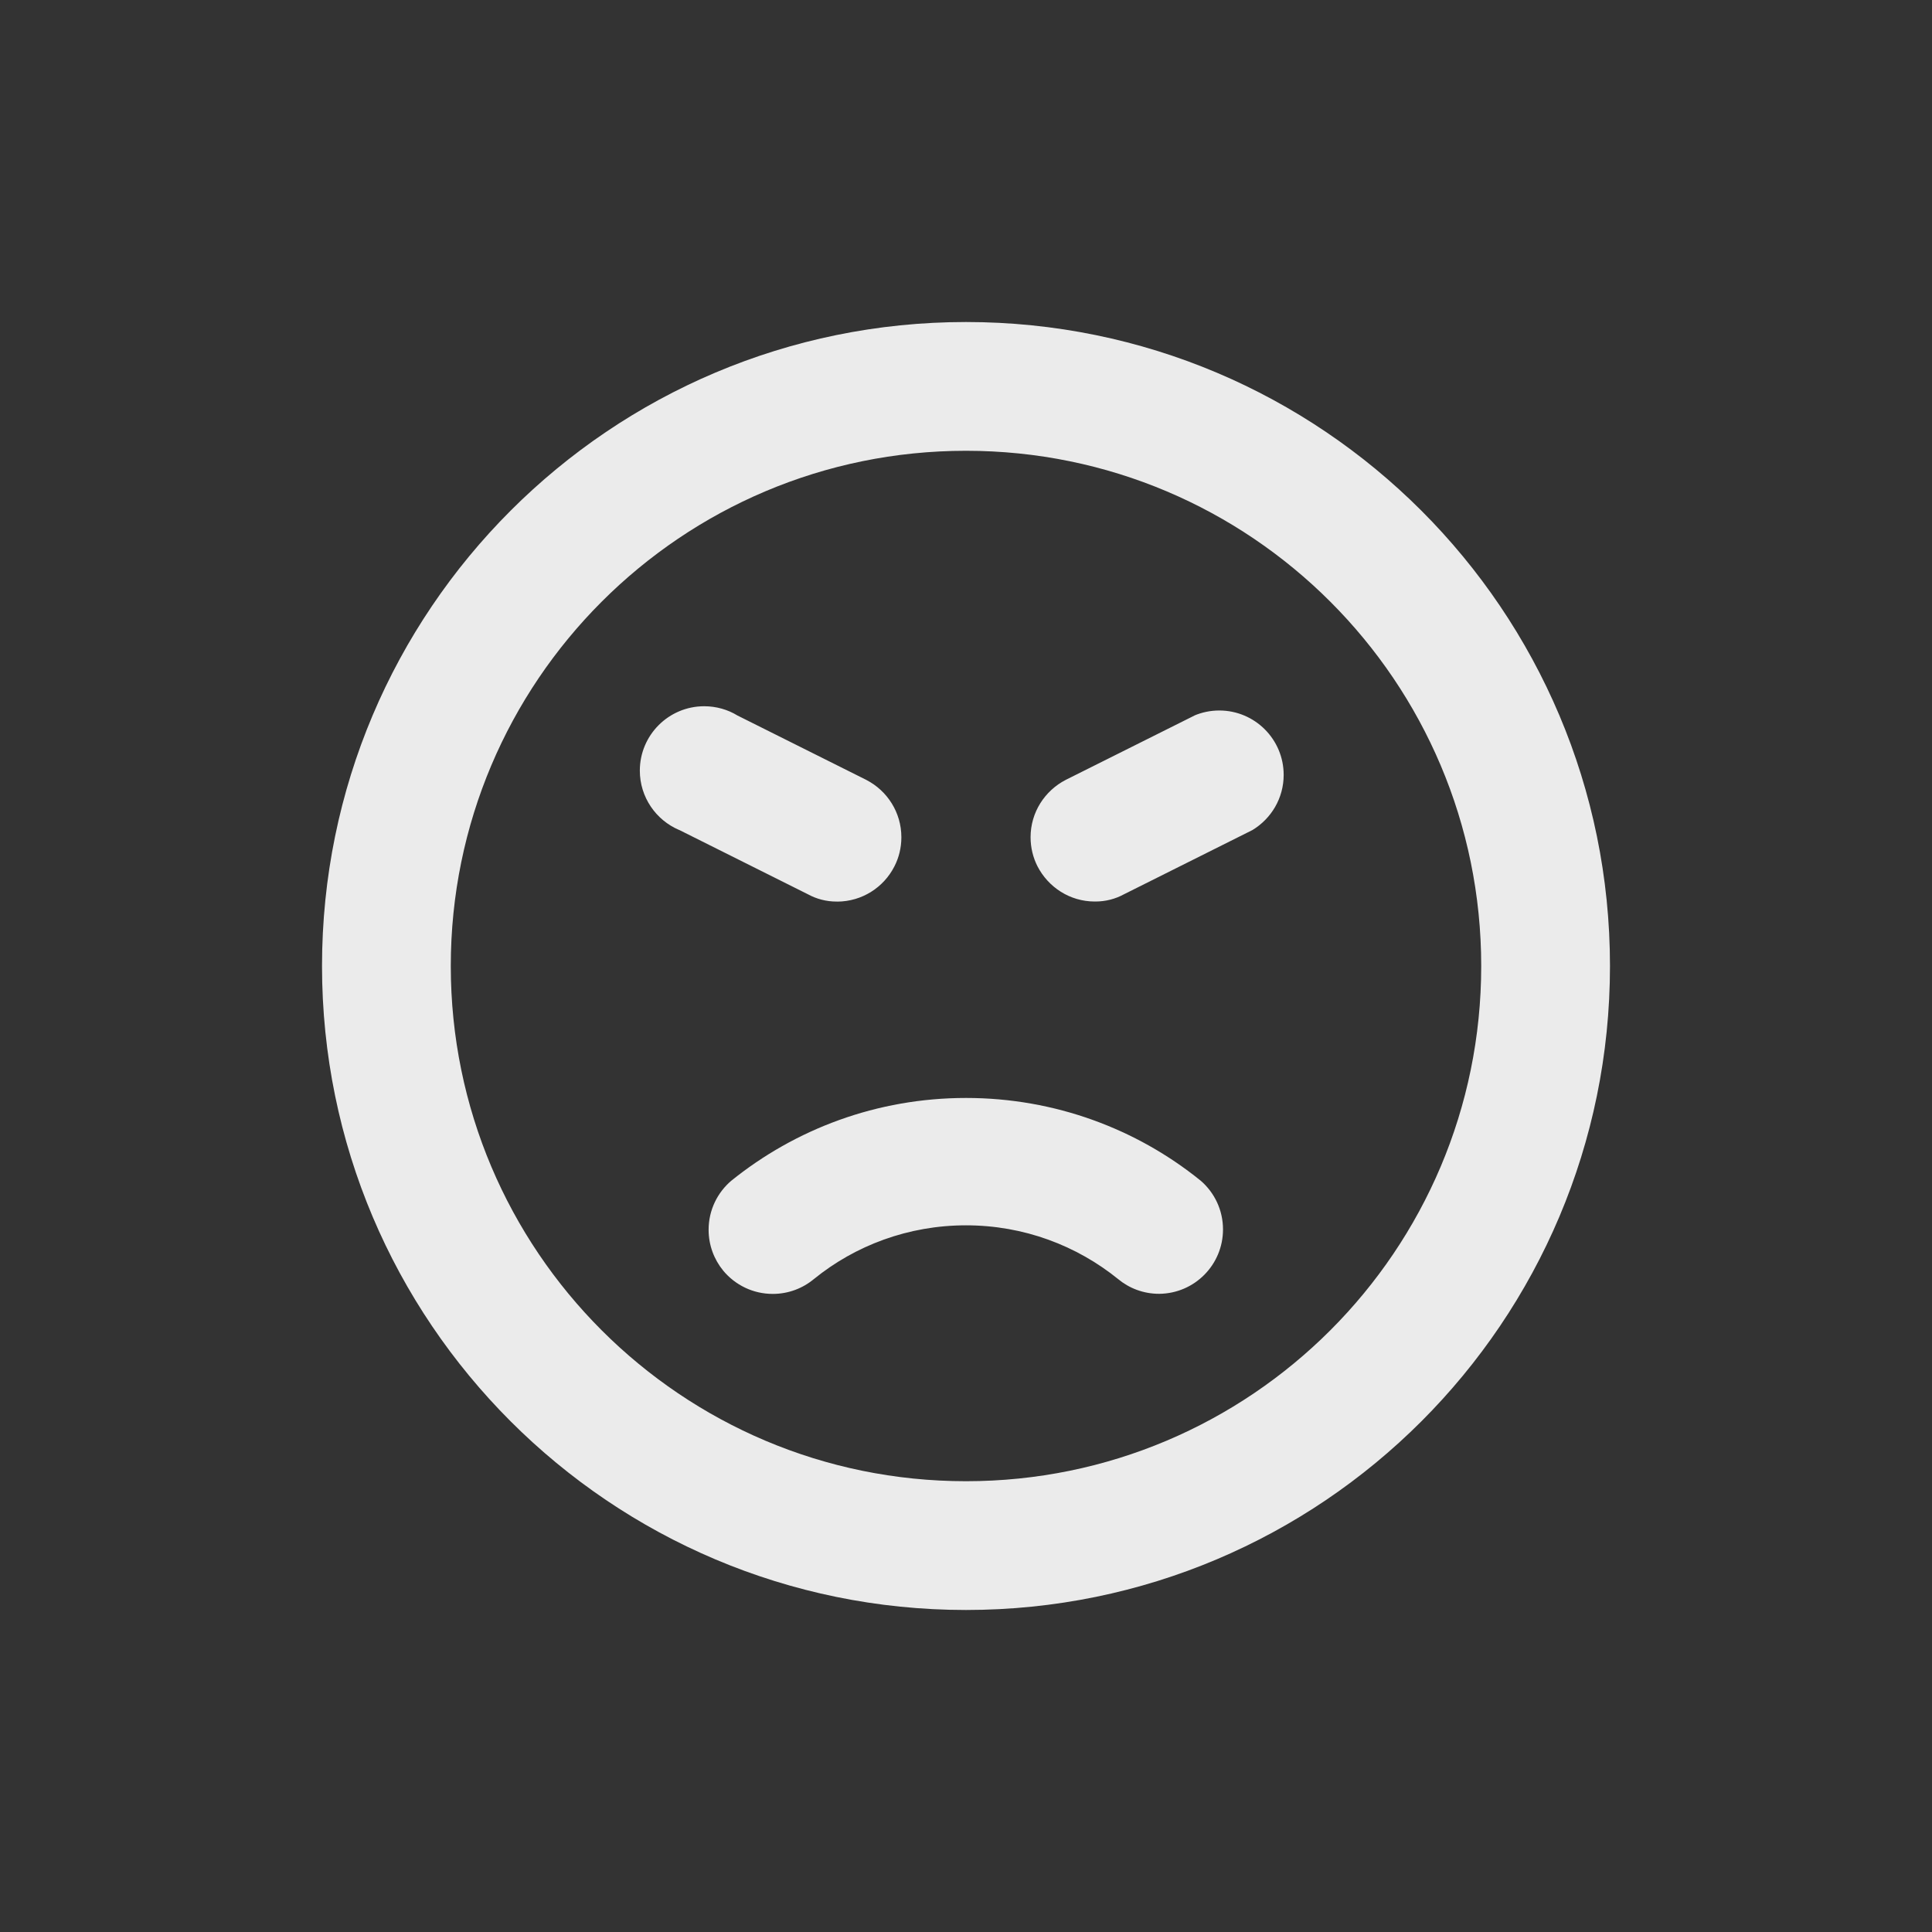 <!-- Generated by IcoMoon.io -->
<svg version="1.1" xmlns="http://www.w3.org/2000/svg" width="40" height="40" viewBox="0 0 40 40">
<rect x="0" y="0" width="40" height="40" fill="#333333" stroke="none"/>
<title>angry</title>
<path fill="#ebebeb" d="M17.333 18.667c0.516-0.002 0.963-0.296 1.183-0.726l0.004-0.008c0.089-0.174 0.142-0.38 0.142-0.598 0-0.516-0.293-0.963-0.721-1.185l-0.007-0.004-2.667-1.333c-0.196-0.12-0.434-0.191-0.687-0.191-0.736 0-1.333 0.597-1.333 1.333 0 0.551 0.335 1.025 0.812 1.228l0.009 0.003 2.667 1.333c0.169 0.092 0.371 0.147 0.585 0.147 0.005 0 0.010-0 0.016-0h-0.001zM20 6.667c-7.364 0-13.333 5.97-13.333 13.333s5.97 13.333 13.333 13.333c7.364 0 13.333-5.97 13.333-13.333v0c0-7.364-5.97-13.333-13.333-13.333v0zM20 30.667c-5.891 0-10.667-4.776-10.667-10.667s4.776-10.667 10.667-10.667c5.891 0 10.667 4.776 10.667 10.667v0c0 5.891-4.776 10.667-10.667 10.667v0zM15.147 24.44c-0.292 0.246-0.476 0.612-0.476 1.021 0 0.322 0.114 0.617 0.304 0.848l-0.002-0.002c0.246 0.296 0.615 0.482 1.026 0.482 0.326 0 0.624-0.117 0.856-0.311l-0.002 0.002c0.852-0.692 1.951-1.111 3.147-1.111s2.294 0.419 3.156 1.118l-0.009-0.007c0.229 0.191 0.526 0.307 0.851 0.307 0.001 0 0.002 0 0.003 0h-0c0.731-0.007 1.32-0.601 1.32-1.333 0-0.405-0.18-0.767-0.465-1.012l-0.002-0.001c-1.316-1.064-3.009-1.709-4.853-1.709s-3.538 0.644-4.868 1.72l0.015-0.011zM24.733 14.813l-2.667 1.333c-0.436 0.225-0.729 0.673-0.729 1.188 0 0.218 0.052 0.424 0.145 0.606l-0.004-0.008c0.224 0.437 0.671 0.732 1.186 0.733h0c0.004 0 0.010 0 0.015 0 0.214 0 0.416-0.054 0.592-0.15l2.66-1.33c0.39-0.237 0.646-0.66 0.646-1.142 0-0.736-0.597-1.333-1.333-1.333-0.185 0-0.361 0.038-0.521 0.106l0.009-0.003z"></path>
</svg>
